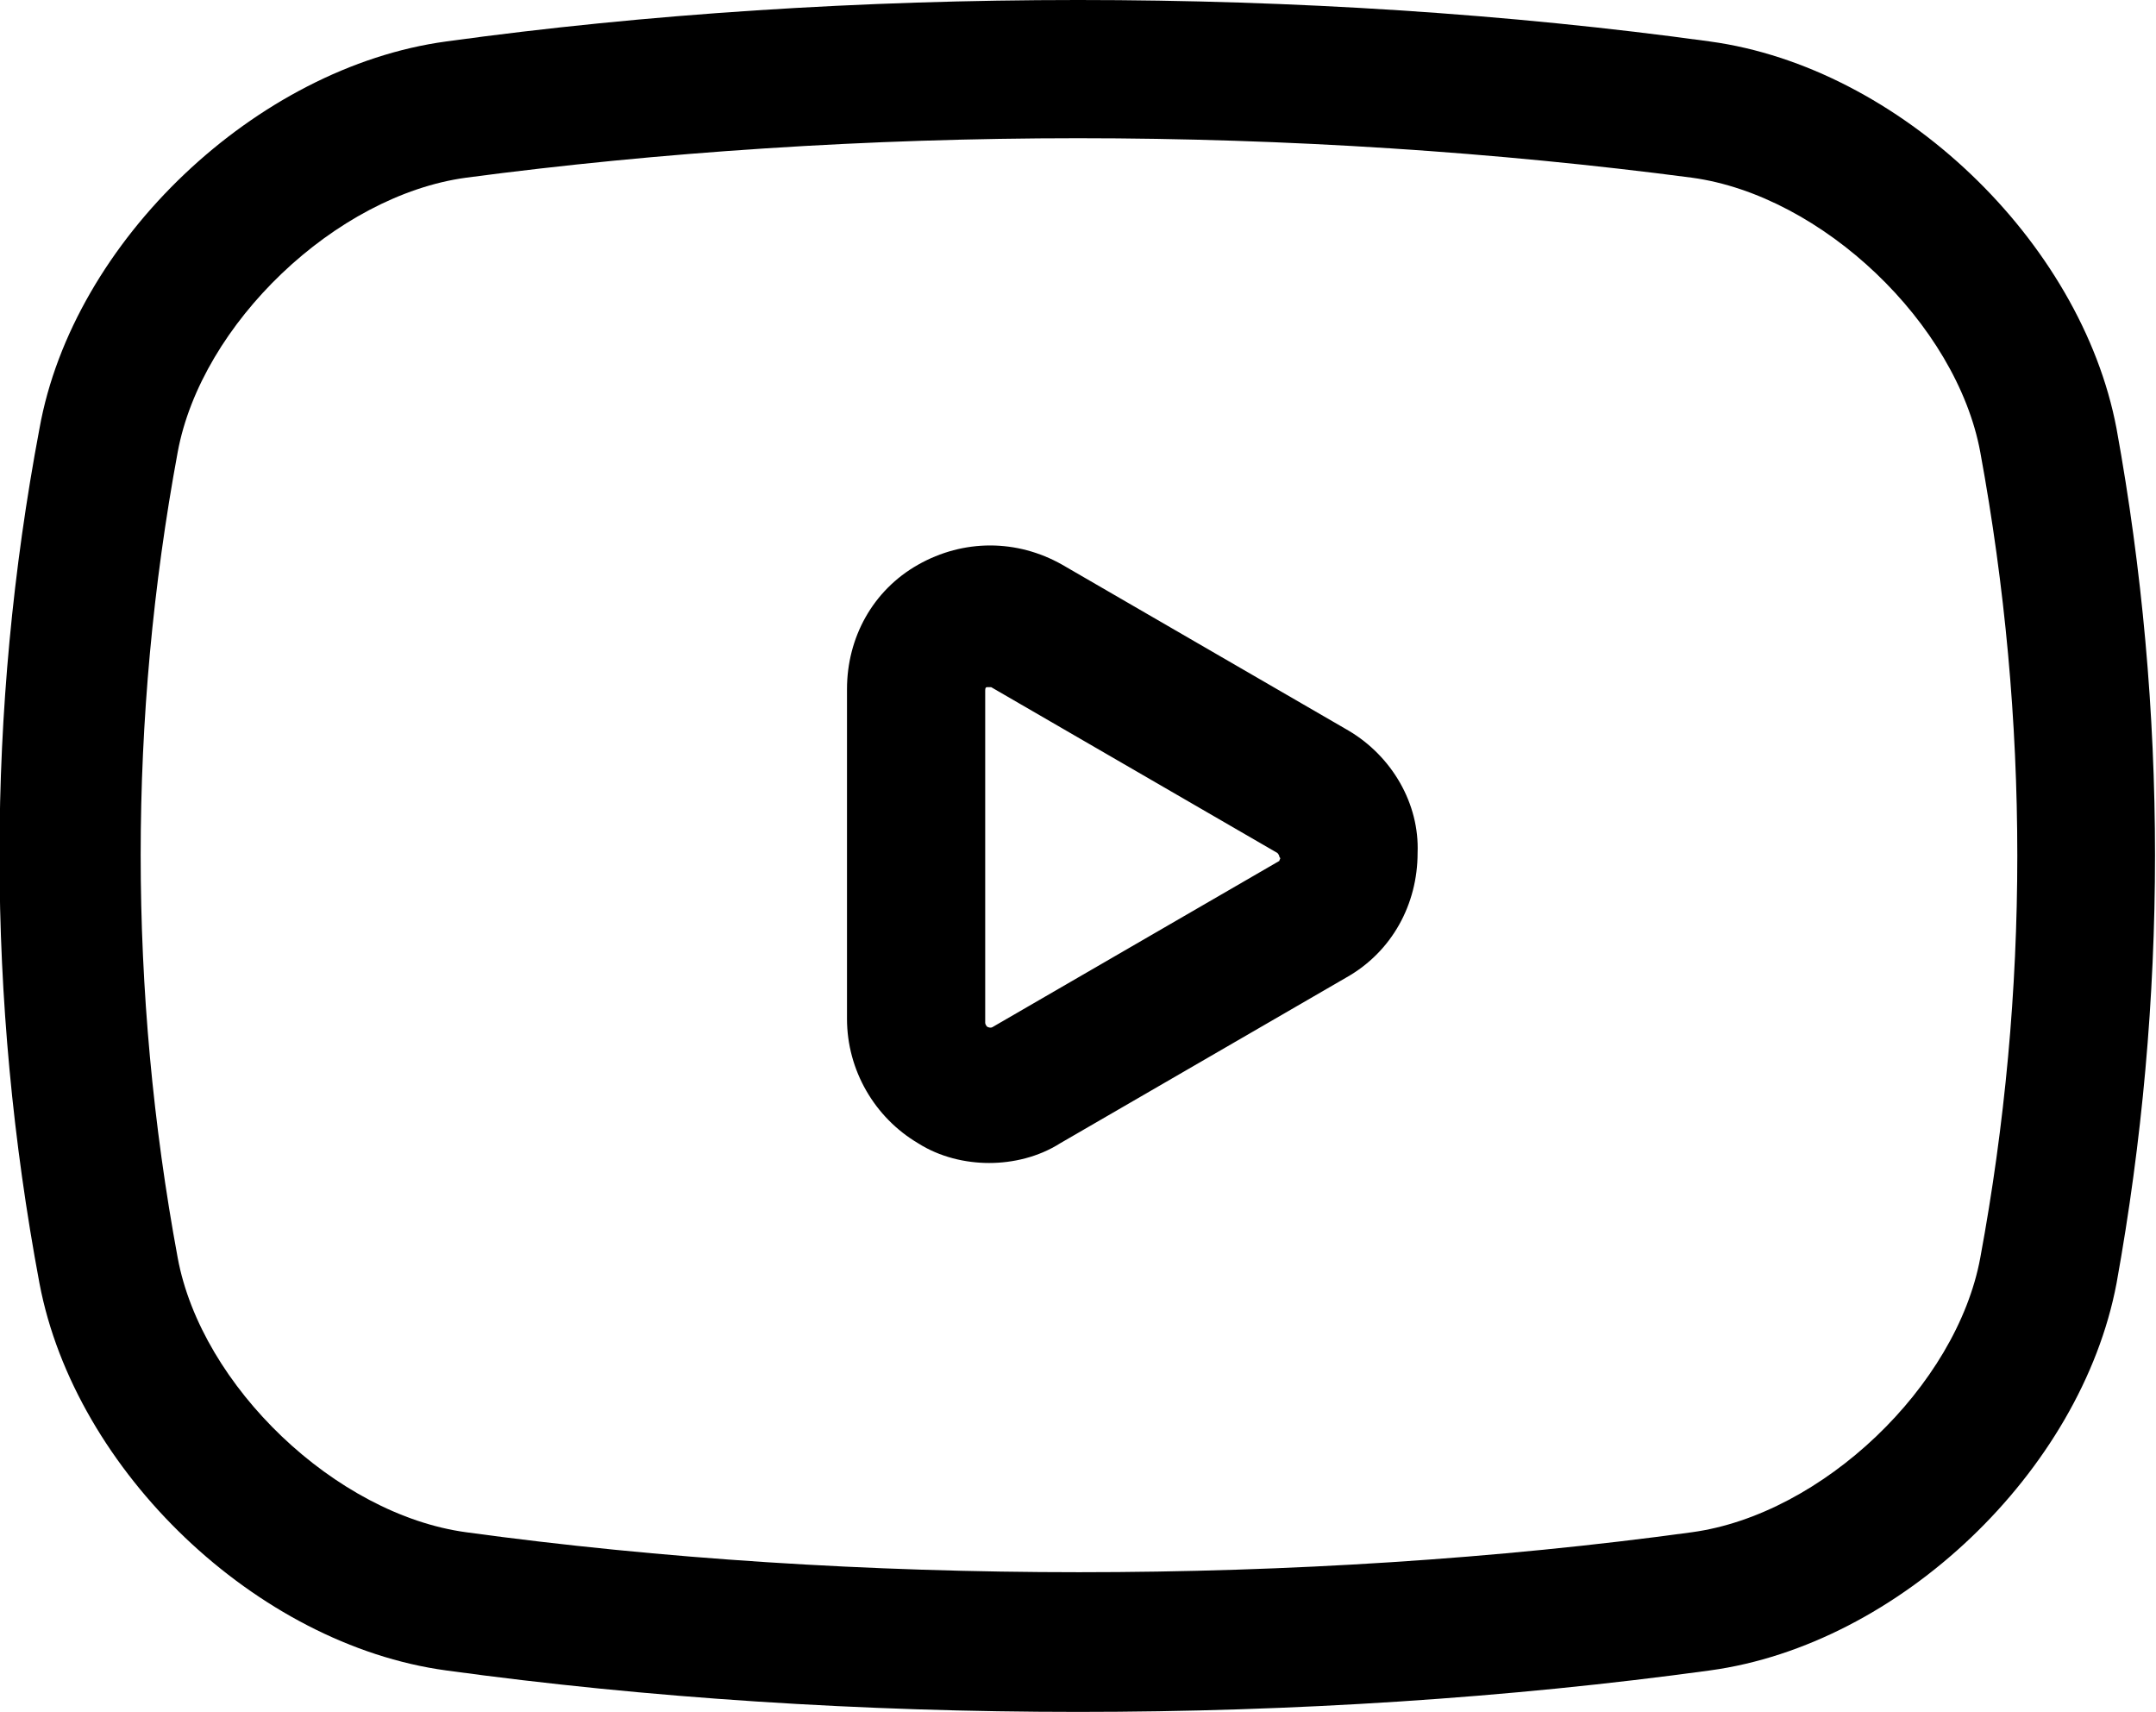 <?xml version="1.0" encoding="utf-8"?>
<!-- Generator: Adobe Illustrator 25.0.1, SVG Export Plug-In . SVG Version: 6.00 Build 0)  -->
<svg version="1.1"
	 id="svg125" xmlns:cc="http://creativecommons.org/ns#" xmlns:dc="http://purl.org/dc/elements/1.1/" xmlns:rdf="http://www.w3.org/1999/02/22-rdf-syntax-ns#" xmlns:svg="http://www.w3.org/2000/svg"
	 xmlns="http://www.w3.org/2000/svg" xmlns:xlink="http://www.w3.org/1999/xlink" x="0px" y="0px" viewBox="0 0 109.2 86.7"
	 style="enable-background:new 0 0 109.2 86.7;" xml:space="preserve">
<path d="M107.2,21.7c-1.8-9.5-11-18.3-20.6-19.6c-20.3-2.8-43.7-2.8-64,0C13,3.4,3.7,12.2,2,21.7C-0.7,36-0.7,50.6,2,65
	c1.8,9.5,11,18.3,20.6,19.6c10.2,1.4,21.1,2.1,32,2.1s21.8-0.7,32-2.1c9.6-1.3,18.8-10.1,20.6-19.6C109.8,50.6,109.8,36,107.2,21.7z
	 M100.3,63.7c-1.2,6.5-8,13-14.6,13.9c-19.7,2.7-42.4,2.7-62.1,0c-6.6-0.9-13.4-7.4-14.6-13.9c-2.5-13.5-2.5-27.3,0-40.8
	c1.2-6.5,8-13,14.6-13.9C33.4,7.7,44,7,54.6,7s21.2,0.7,31.1,2c6.6,0.9,13.4,7.4,14.6,13.9C102.8,36.5,102.8,50.2,100.3,63.7z
	 M68.3,37l-14.5-8.4c-2.3-1.3-5-1.3-7.3,0c-2.3,1.3-3.6,3.7-3.6,6.3v16.7c0,2.6,1.4,5,3.6,6.3c1.1,0.7,2.4,1,3.6,1s2.5-0.3,3.6-1
	l14.5-8.4c2.3-1.3,3.6-3.7,3.6-6.3C71.9,40.7,70.5,38.3,68.3,37z M64.8,43.6l-14.5,8.4c0,0-0.1,0.1-0.3,0c-0.1-0.1-0.1-0.2-0.1-0.2
	V35c0-0.1,0-0.2,0.1-0.2c0.1,0,0.1,0,0.1,0c0.1,0,0.1,0,0.1,0l14.5,8.4c0,0,0.1,0.1,0.1,0.2C64.9,43.5,64.8,43.5,64.8,43.6z"/>
</svg>
